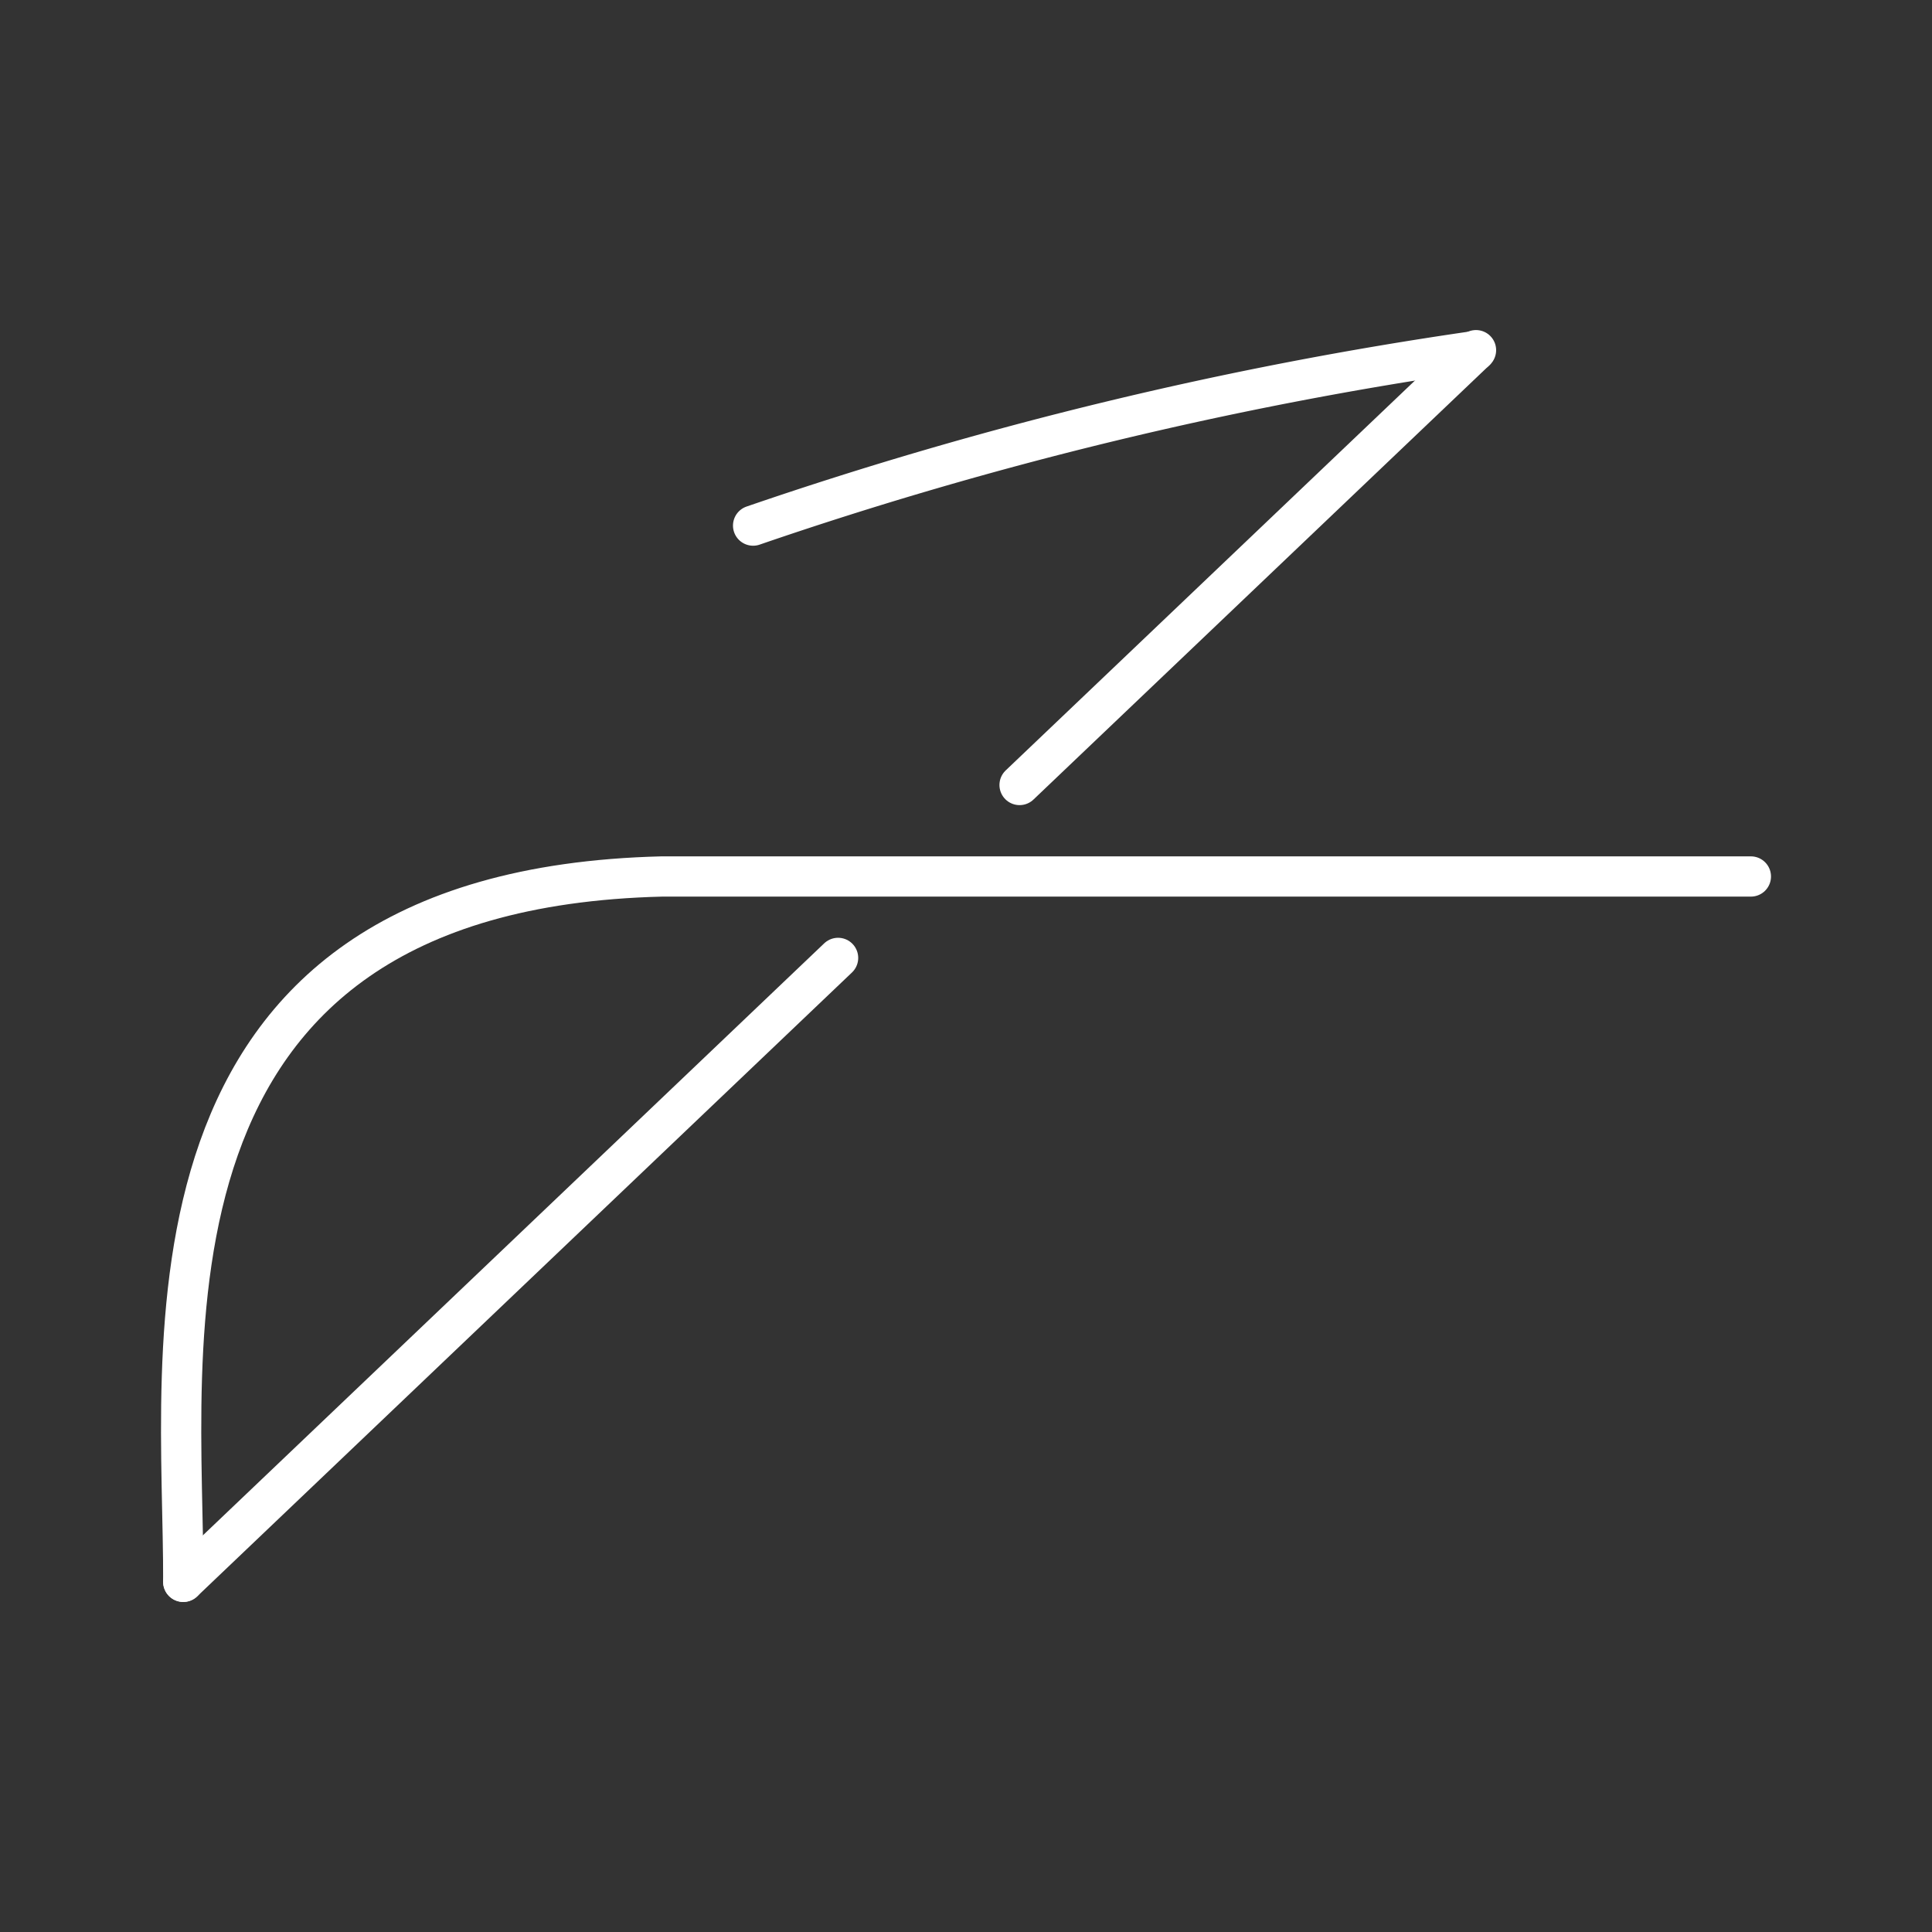 <svg viewBox="0 0 48 48" xmlns="http://www.w3.org/2000/svg">
 <rect x="0" y="0" width="48" height="48" fill="#333333" stroke="none"/>
 <defs>
  <style>.a{fill:none;stroke:#fff;stroke-linecap:round;stroke-linejoin:round;}</style>
 </defs>
 <path class="a" d="m36.648 8.722a98.512 98.512 0 0 0-17.937 4.336"/>
 <path class="a" d="M43.5,21.776H16.442C2.924,22.109,4.576,33.619,4.553,39.3"/>
 <path class="a" d="M36.671,8.7,25.331,19.503m-4.509,4.296L4.553,39.3"/>
</svg>
